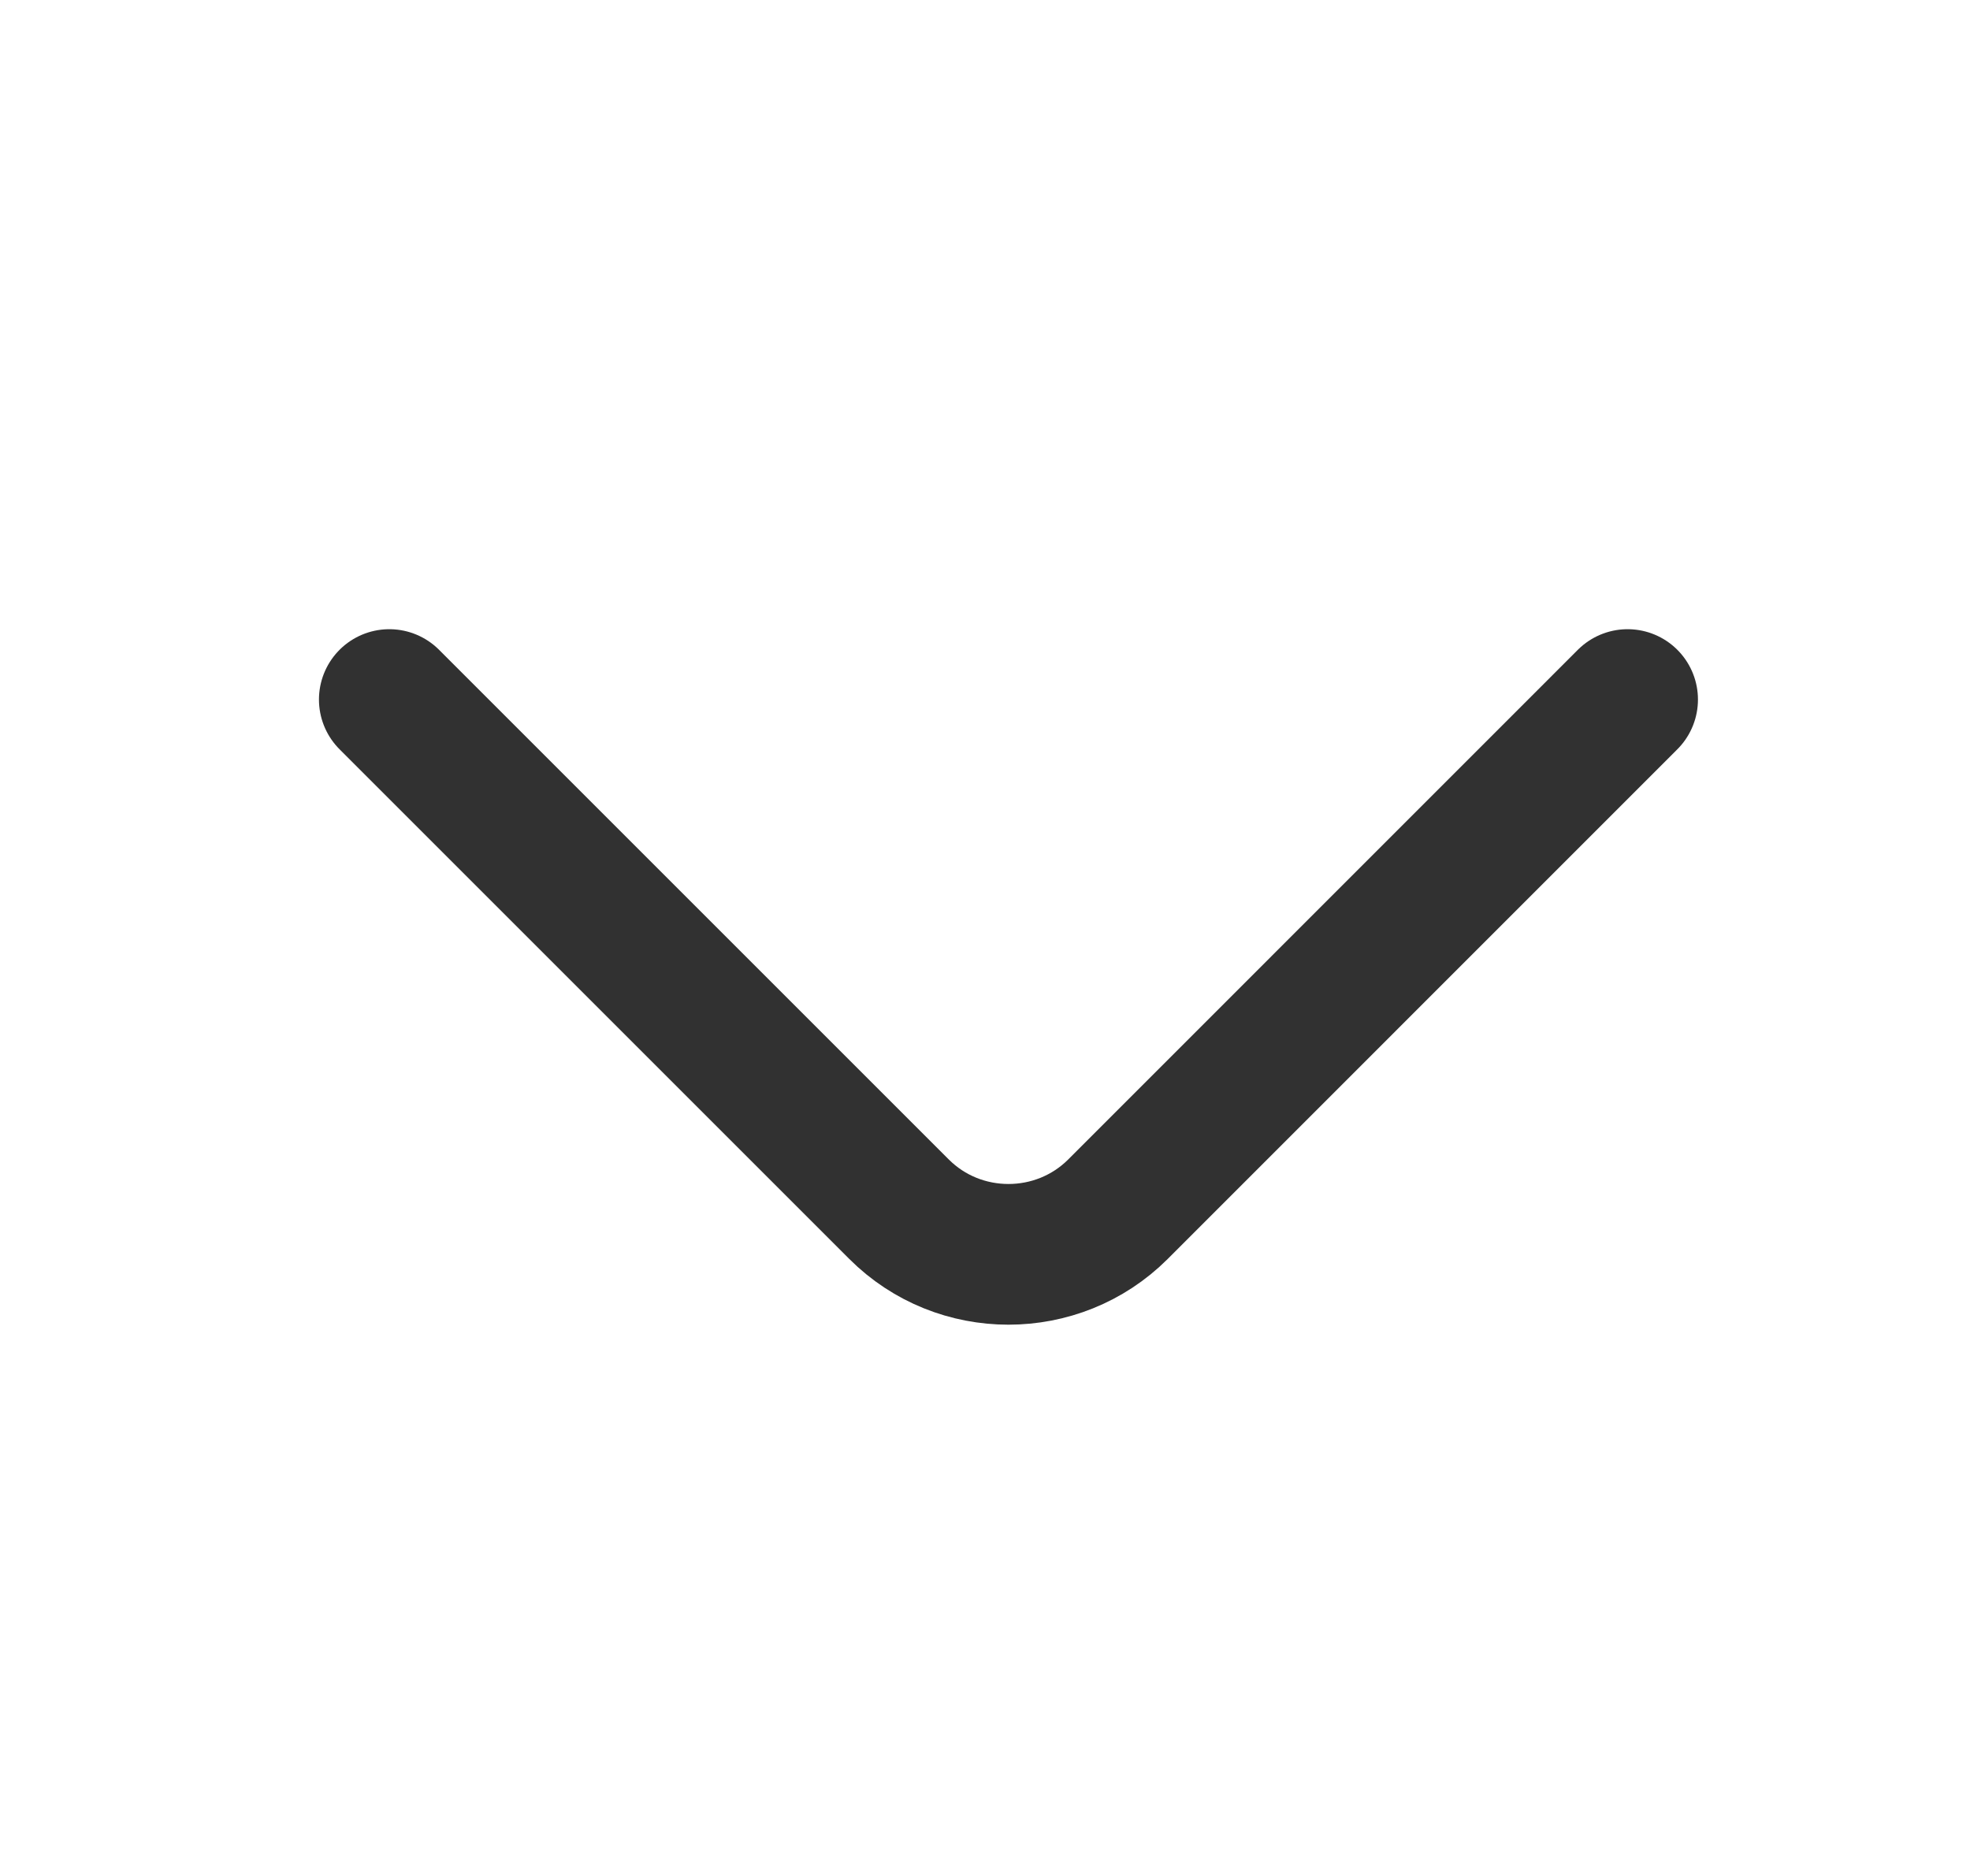 <svg width="21" height="20" viewBox="0 0 21 20" fill="none" xmlns="http://www.w3.org/2000/svg">
<g clip-path="url(#clip0_1_1169)">
<path d="M17.35 7.458L11.917 12.892C11.275 13.533 10.225 13.533 9.584 12.892L4.15 7.458" stroke="#313131" stroke-width="1.5" stroke-miterlimit="10" stroke-linecap="round" stroke-linejoin="round"/>
</g>
<defs>
<clipPath id="clip0_1_1169">
<rect width="20" height="20" fill="white" transform="translate(0.75)"/>
</clipPath>
</defs>
</svg>
